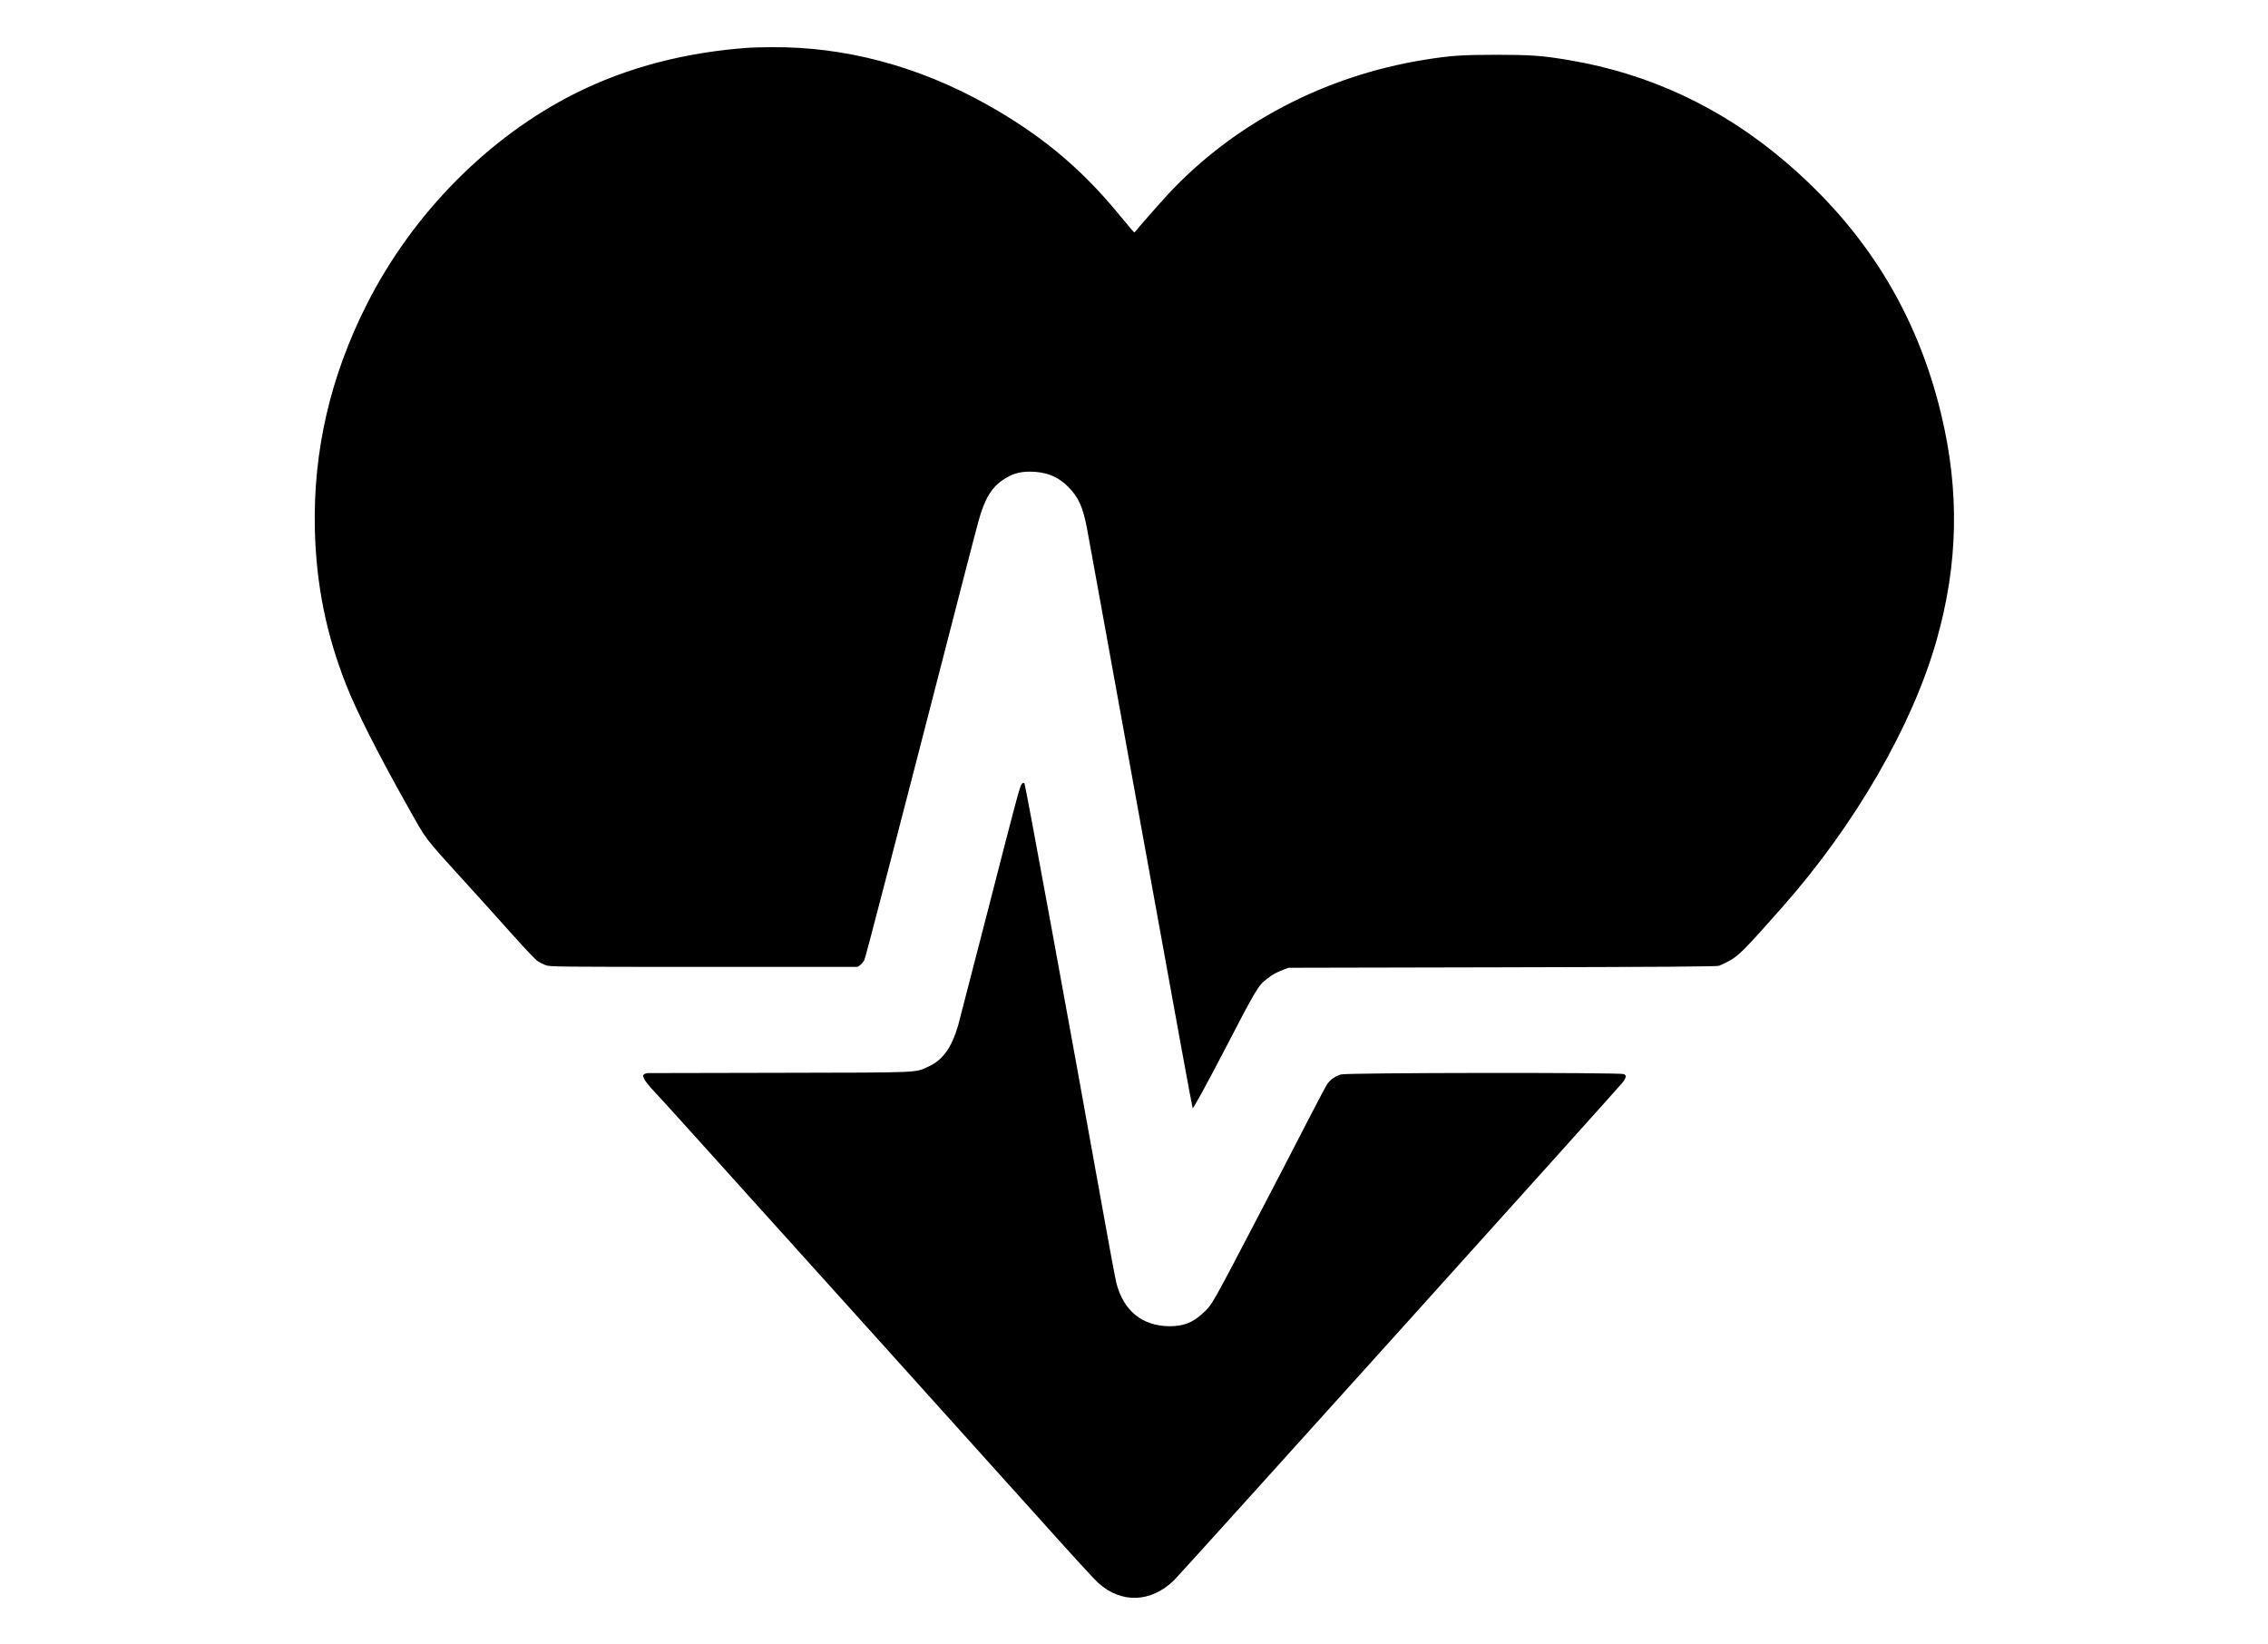 <?xml version="1.0" standalone="no"?>
<!DOCTYPE svg PUBLIC "-//W3C//DTD SVG 20010904//EN"
 "http://www.w3.org/TR/2001/REC-SVG-20010904/DTD/svg10.dtd">
<svg version="1.0" xmlns="http://www.w3.org/2000/svg"
 width="2509pt" height="1819pt" viewBox="0 0 2509 1819"
 preserveAspectRatio="xMidYMid meet">

<g transform="translate(0,1819) scale(0.1,-0.1)"
fill="#000000" stroke="none">
<path d="M8300 17663 c-711 -48 -1361 -218 -1934 -505 -958 -479 -1798 -1327
-2305 -2328 -406 -799 -598 -1630 -578 -2495 15 -612 125 -1161 349 -1727 114
-290 362 -779 686 -1353 204 -364 169 -318 616 -810 170 -187 414 -457 542
-601 128 -143 250 -272 271 -285 21 -14 61 -34 88 -45 49 -18 99 -19 1752 -19
l1702 0 28 21 c15 11 36 36 45 55 14 28 306 1151 1134 4364 47 181 103 397
126 480 67 250 144 381 275 468 99 66 177 89 293 90 178 0 311 -52 426 -167
115 -116 164 -223 209 -461 14 -71 245 -1347 515 -2835 496 -2734 649 -3572
654 -3578 7 -6 149 253 332 604 380 732 391 751 496 831 60 46 96 66 177 97
l56 21 2365 5 c1755 4 2373 8 2397 17 17 6 64 28 103 49 113 59 179 126 609
613 797 904 1427 1996 1694 2936 240 844 257 1650 51 2505 -270 1122 -838
2040 -1735 2801 -694 590 -1494 964 -2376 1113 -301 51 -431 60 -813 60 -370
0 -504 -9 -790 -55 -1105 -177 -2113 -706 -2844 -1494 -92 -100 -331 -372
-364 -415 -4 -6 -20 12 -190 218 -416 503 -860 870 -1456 1202 -757 422 -1564
635 -2371 628 -104 -1 -210 -3 -235 -5z"/>
<path d="M11303 9518 c-21 -26 -59 -169 -368 -1373 -174 -676 -325 -1261 -336
-1300 -72 -243 -168 -378 -322 -450 -155 -73 -59 -69 -1652 -72 -786 -1 -1442
-3 -1456 -3 -14 0 -33 -6 -43 -13 -17 -13 -17 -15 4 -58 13 -24 57 -80 100
-124 42 -44 281 -307 531 -585 250 -278 1134 -1259 1965 -2180 830 -921 1646
-1828 1814 -2015 369 -411 560 -619 608 -663 255 -232 585 -221 840 28 78 76
4924 5454 4964 5508 41 57 43 76 11 91 -42 19 -3064 16 -3128 -4 -65 -19 -118
-57 -153 -107 -16 -24 -122 -225 -237 -448 -114 -223 -316 -612 -448 -865
-609 -1166 -584 -1123 -690 -1221 -111 -104 -214 -144 -367 -144 -302 1 -511
169 -590 478 -11 42 -81 417 -155 832 -386 2146 -850 4673 -861 4692 -7 12
-20 10 -31 -4z"/>
</g>
</svg>
